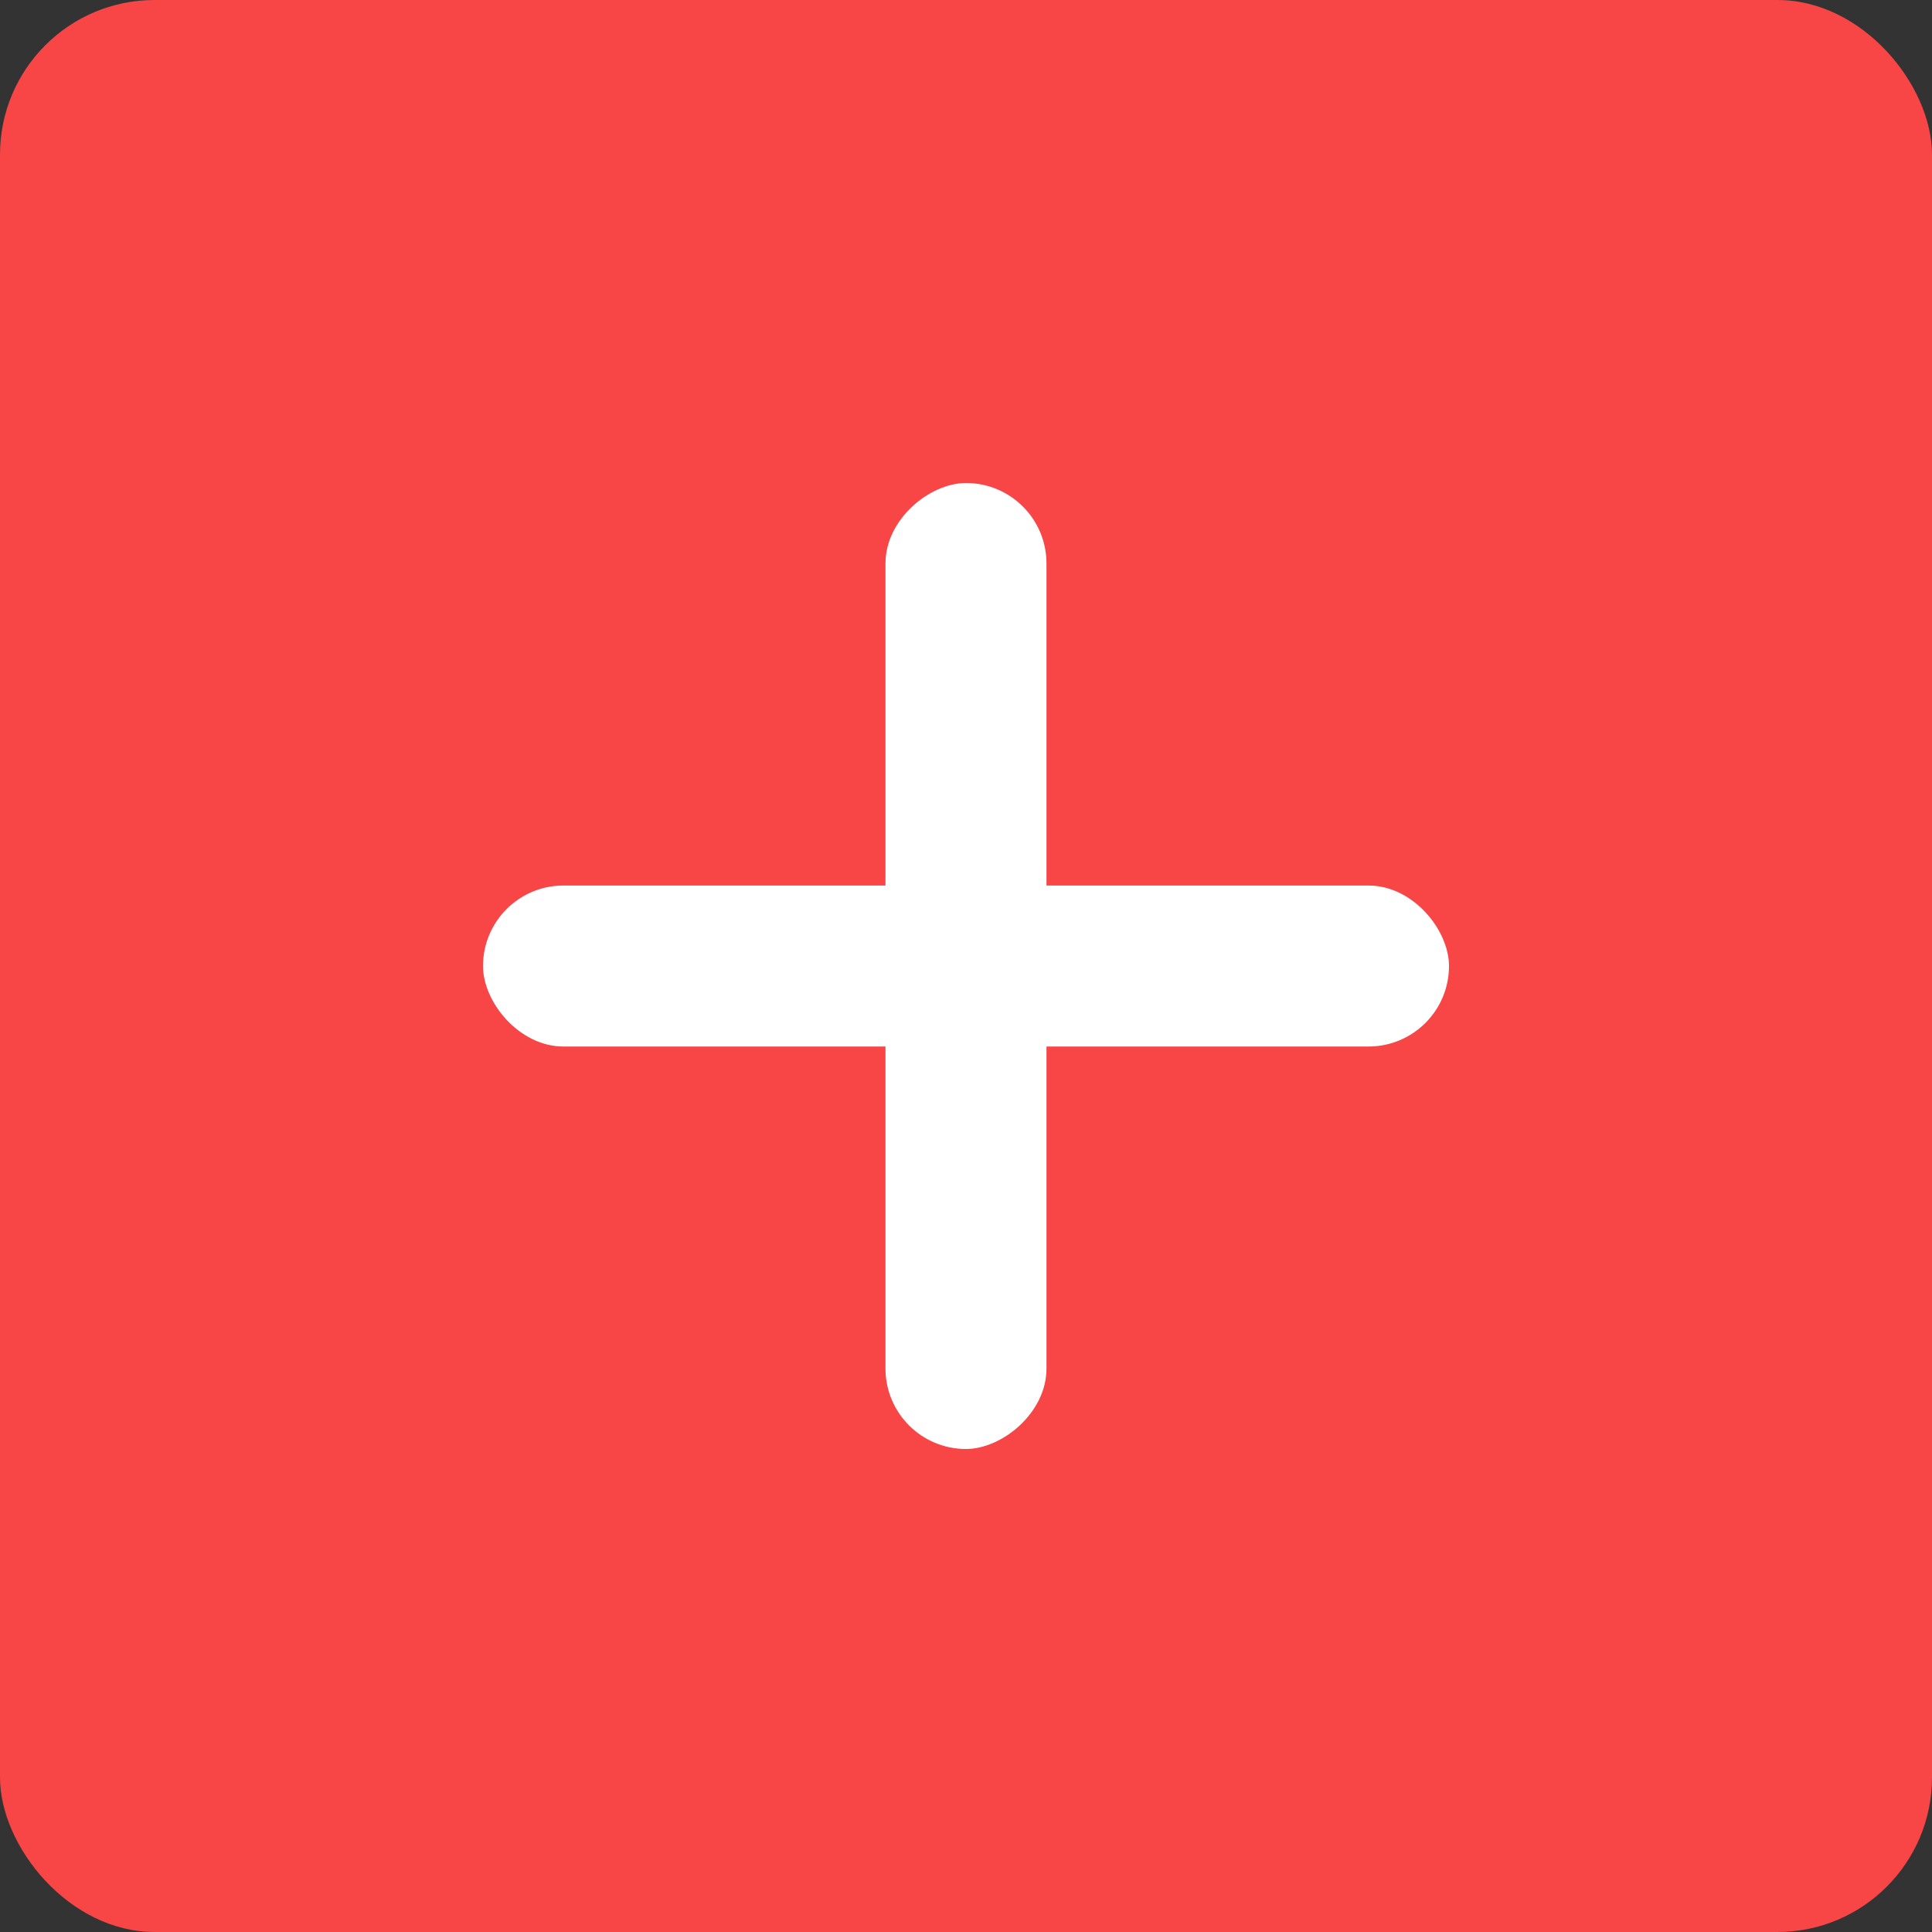 <svg width="50" height="50" viewBox="0 0 50 50" fill="none" xmlns="http://www.w3.org/2000/svg">
<rect x="0" y="0" width="50" height="50" fill="#333333" stroke="none"/>
<rect width="50" height="50" rx="4" fill="#F84545"/>
<rect x="12.5" y="22.917" width="25" height="4.167" rx="2.083" fill="white"/>
<rect x="27.083" y="12.5" width="25" height="4.167" rx="2.083" transform="rotate(90 27.083 12.5)" fill="white"/>
</svg>
